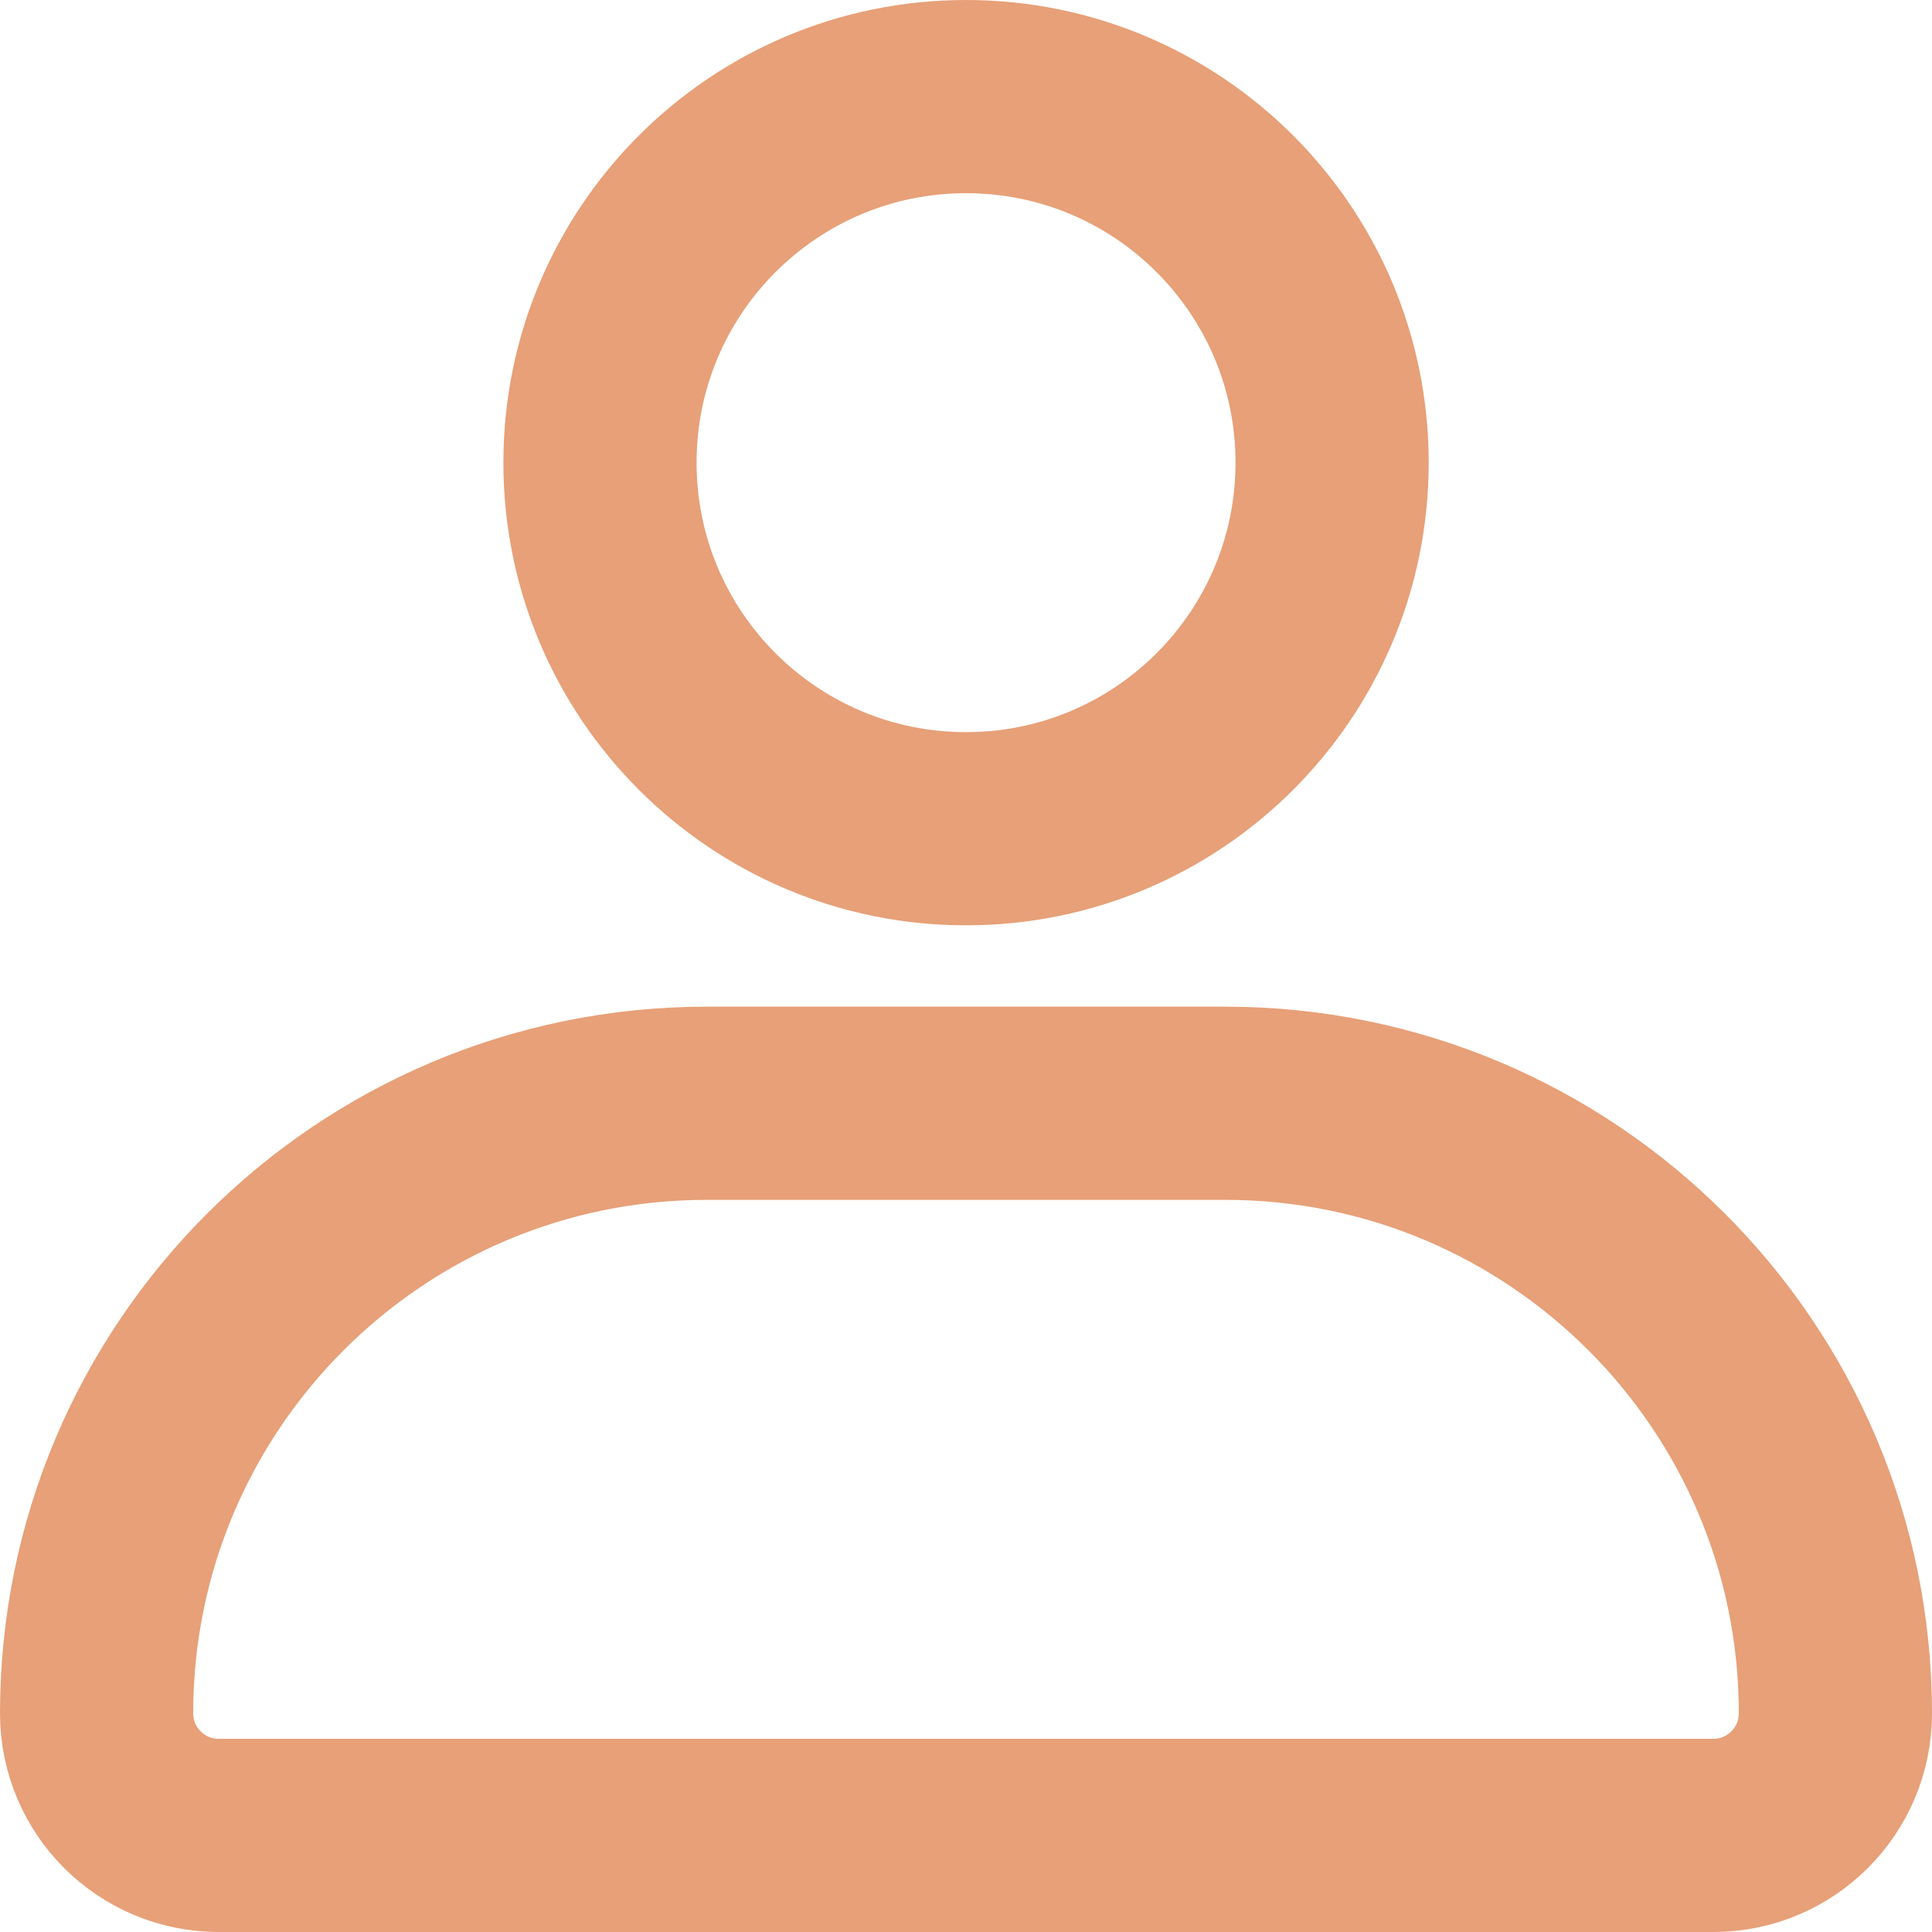 <svg width="20" height="20" viewBox="0 0 20 20" fill="none" xmlns="http://www.w3.org/2000/svg">
<g clip-path="url(#clip0_617_5041)">
<path d="M1 17.737C1 14.249 3.828 11.421 7.316 11.421H12.684C16.172 11.421 19 14.249 19 17.737C19 18.434 18.434 19 17.737 19H2.263C1.566 19 1 18.434 1 17.737Z" stroke="#E7A078" stroke-width="2"/>
<path d="M6.211 4.789C6.211 2.697 7.907 1 10 1C12.093 1 13.79 2.697 13.79 4.789C13.79 6.882 12.093 8.579 10 8.579C7.907 8.579 6.211 6.882 6.211 4.789Z" stroke="#E7A078" stroke-width="2"/>
</g>
<defs>
<clipPath id="clip0_617_5041">
<rect width="20" height="20" fill="white"/>
</clipPath>
</defs>
</svg>
